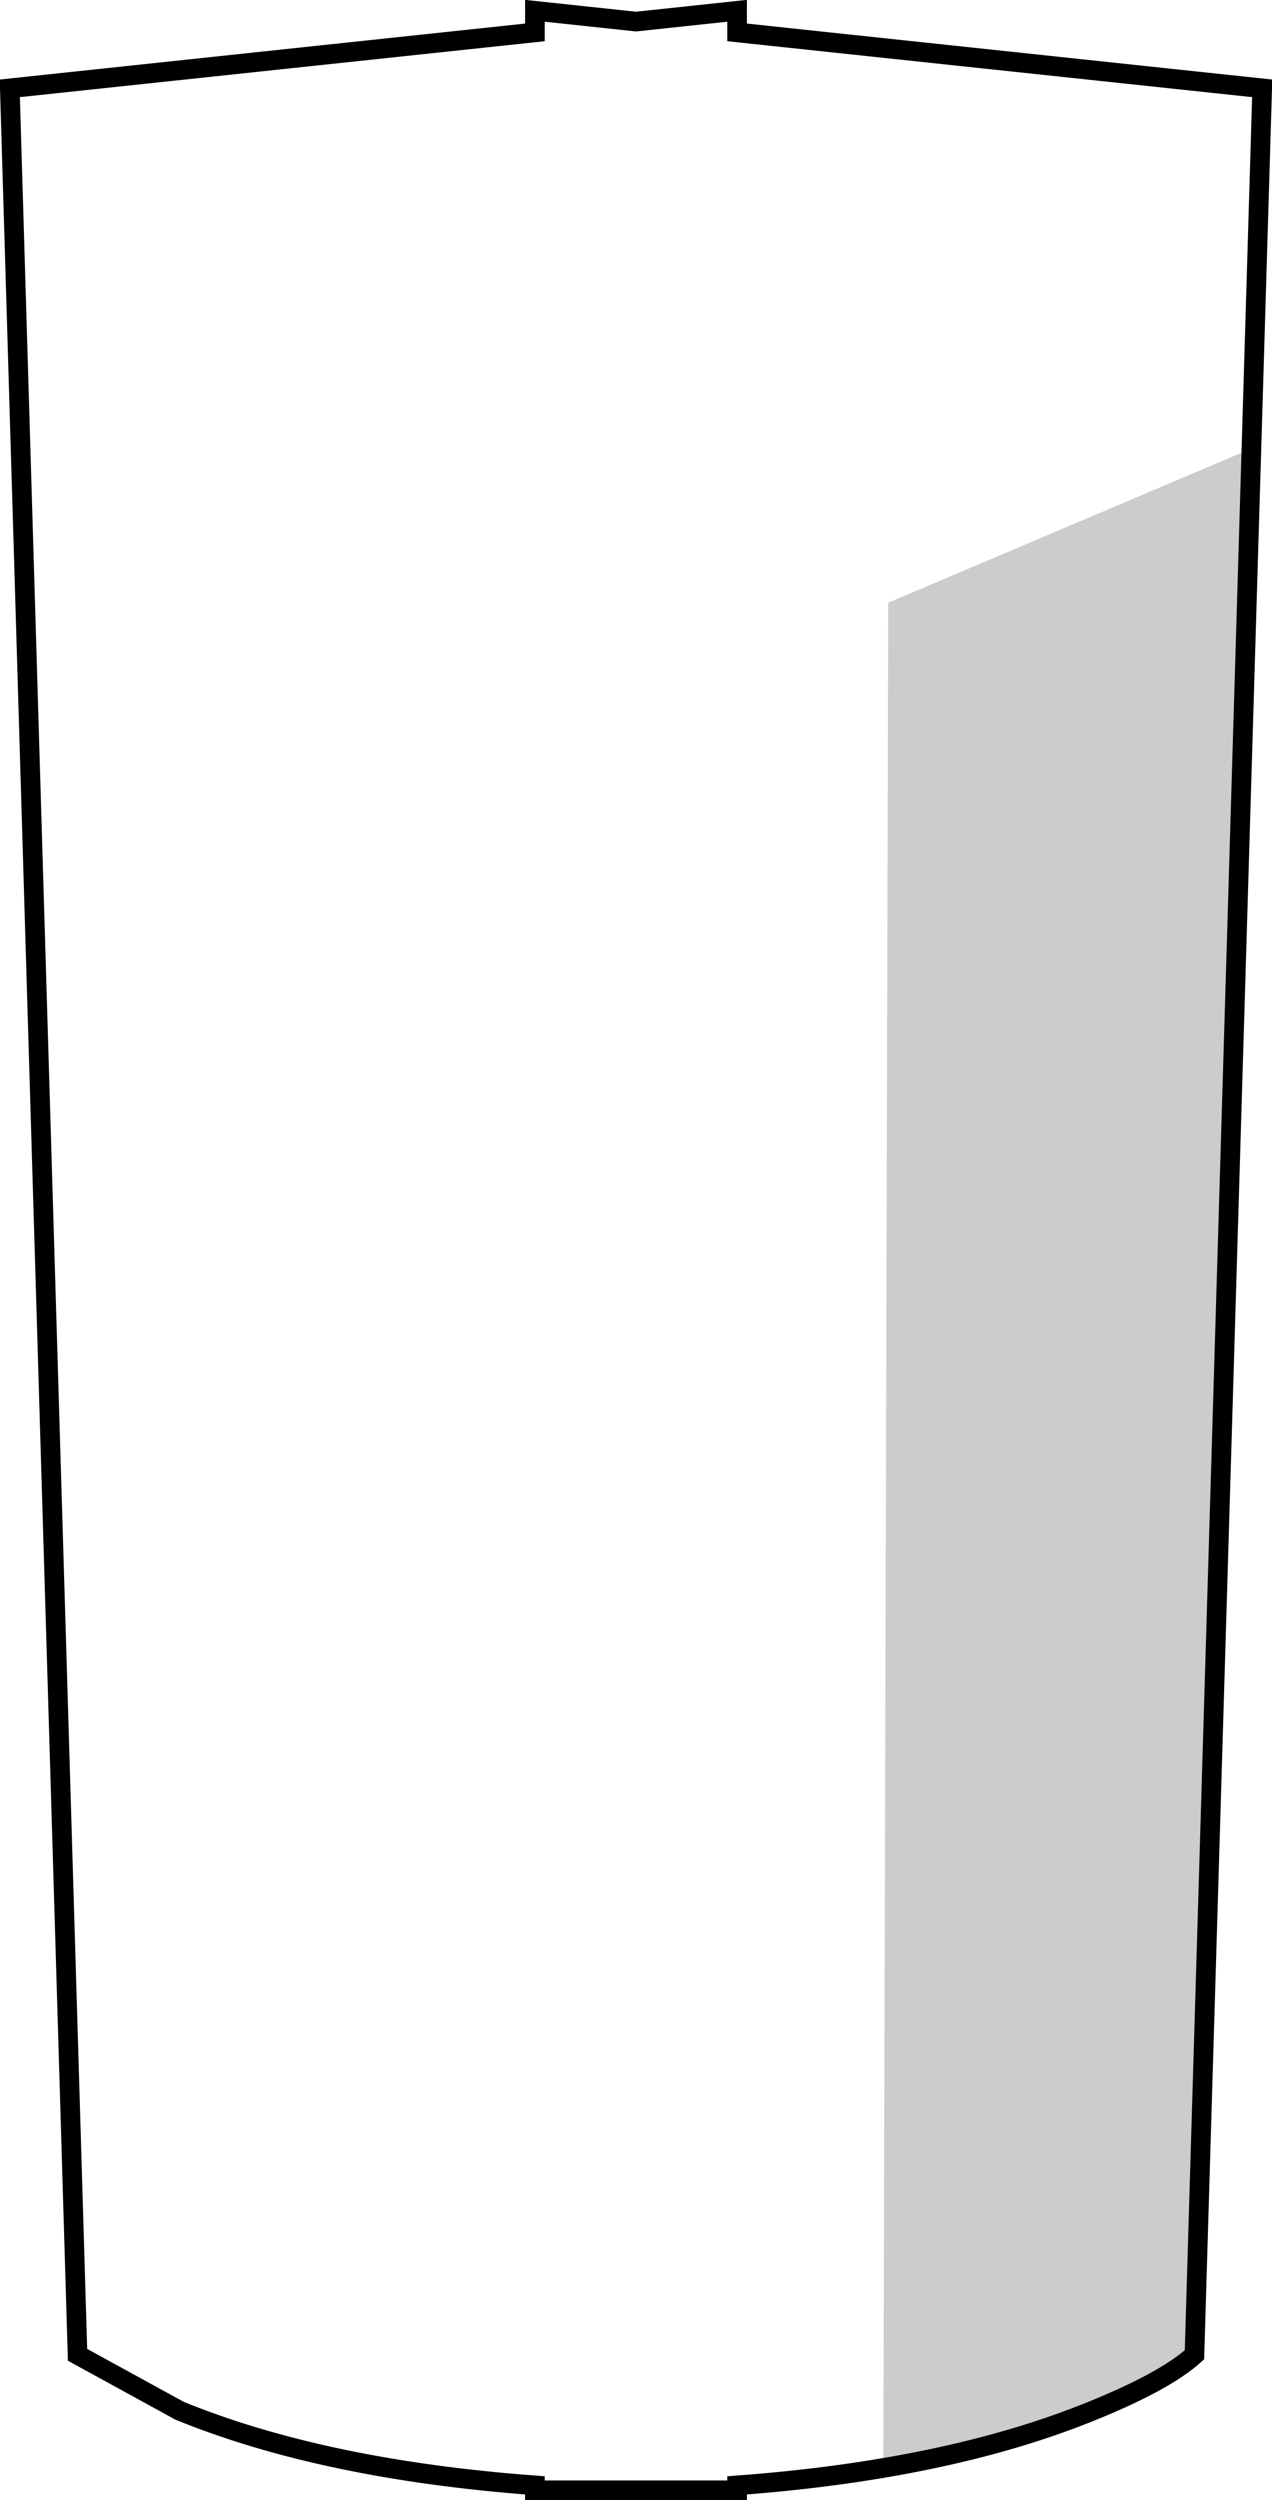 <?xml version="1.0" encoding="UTF-8" standalone="no"?>
<svg xmlns:xlink="http://www.w3.org/1999/xlink" height="127.35px" width="64.8px" xmlns="http://www.w3.org/2000/svg">
  <g transform="matrix(1.0, 0.0, 0.0, 1.0, 32.4, 63.7)">
    <path d="M-5.15 -62.05 L-5.15 -63.15 0.0 -62.6 5.15 -63.15 5.15 -62.05 31.9 -59.2 28.45 56.25 Q26.95 57.6 23.25 59.1 15.9 62.1 5.15 62.9 L5.15 63.15 -5.15 63.15 -5.15 62.9 Q-15.9 62.1 -23.25 59.1 L-28.45 56.25 -31.9 -59.2 -5.15 -62.05" fill="#ffffff" fill-opacity="0.0" fill-rule="evenodd" stroke="none"/>
    <path d="M12.85 -33.0 L31.35 -40.85 28.45 56.25 24.85 58.4 Q19.8 60.75 12.6 62.0 L12.85 -33.0" fill="#000000" fill-opacity="0.2" fill-rule="evenodd" stroke="none"/>
    <path d="M-5.15 -62.05 L-31.9 -59.2 -28.45 56.25 -23.25 59.1 Q-15.9 62.1 -5.15 62.9 L-5.15 63.15 5.15 63.15 5.15 62.9 Q15.9 62.1 23.25 59.1 26.95 57.6 28.45 56.25 L31.9 -59.2 5.15 -62.05 5.15 -63.15 0.0 -62.6 -5.15 -63.15 -5.15 -62.05 Z" fill="none" stroke="#000000" stroke-linecap="butt" stroke-linejoin="miter-clip" stroke-miterlimit="10.0" stroke-width="1.0"/>
  </g>
</svg>
